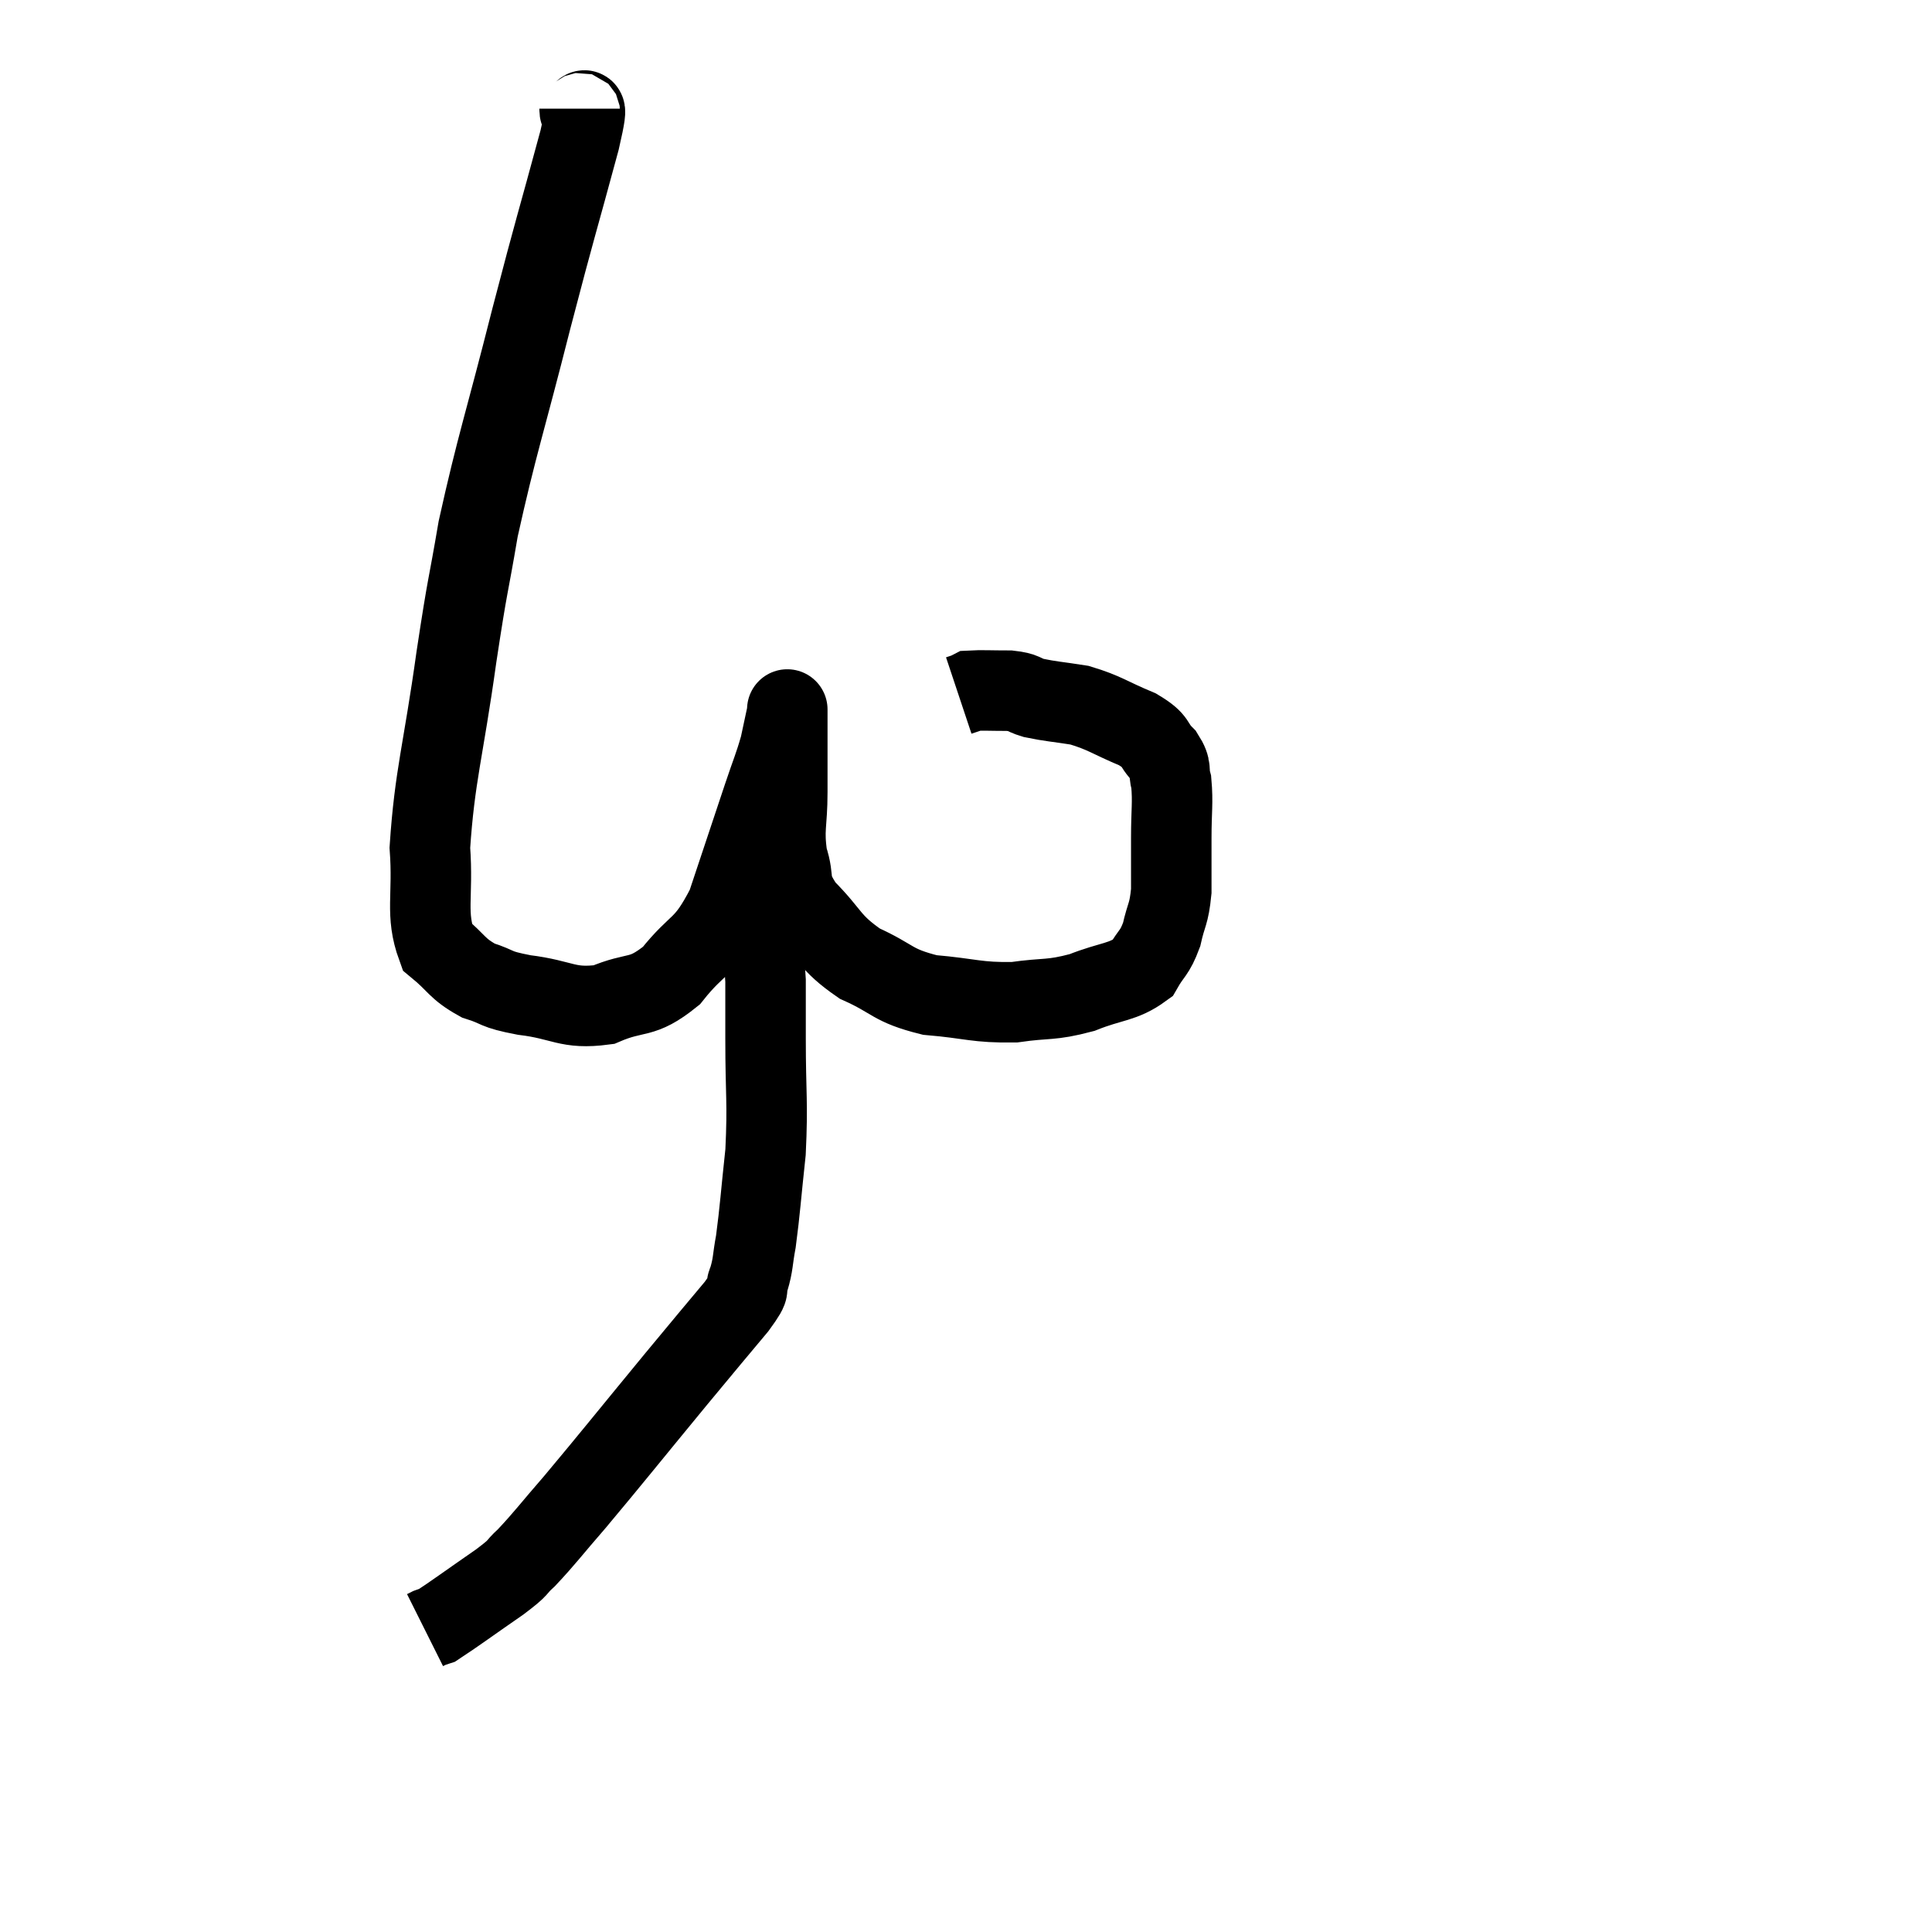 <svg width="48" height="48" viewBox="0 0 48 48" xmlns="http://www.w3.org/2000/svg"><path d="M 14.4 2.7 C 14.4 3.09, 14.7 2.175, 14.4 3.48 C 13.8 5.7, 13.83 5.505, 13.2 7.92 C 12.54 10.53, 12.345 11.04, 11.88 13.14 C 11.61 14.73, 11.64 14.34, 11.34 16.32 C 11.01 18.69, 10.8 19.26, 10.68 21.06 C 10.77 22.29, 10.56 22.695, 10.86 23.52 C 11.37 23.94, 11.34 24.06, 11.88 24.36 C 12.45 24.54, 12.24 24.57, 13.02 24.72 C 14.01 24.84, 14.085 25.08, 15 24.96 C 15.84 24.6, 15.915 24.855, 16.68 24.24 C 17.37 23.37, 17.49 23.61, 18.06 22.5 C 18.51 21.15, 18.63 20.79, 18.96 19.8 C 19.17 19.17, 19.23 19.065, 19.38 18.54 C 19.47 18.12, 19.515 17.91, 19.56 17.7 C 19.56 17.7, 19.56 17.7, 19.56 17.7 C 19.56 17.7, 19.56 17.535, 19.56 17.7 C 19.56 18.03, 19.56 17.865, 19.56 18.36 C 19.56 19.02, 19.56 18.945, 19.56 19.68 C 19.56 20.49, 19.455 20.58, 19.56 21.3 C 19.77 21.93, 19.53 21.9, 19.98 22.56 C 20.67 23.25, 20.58 23.4, 21.36 23.94 C 22.23 24.33, 22.14 24.48, 23.1 24.72 C 24.15 24.81, 24.255 24.915, 25.2 24.9 C 26.04 24.78, 26.085 24.87, 26.88 24.66 C 27.63 24.36, 27.885 24.42, 28.38 24.06 C 28.62 23.64, 28.68 23.7, 28.86 23.22 C 28.98 22.68, 29.04 22.74, 29.1 22.14 C 29.1 21.48, 29.1 21.495, 29.1 20.82 C 29.1 20.13, 29.145 19.95, 29.1 19.44 C 29.01 19.11, 29.13 19.11, 28.92 18.78 C 28.59 18.45, 28.785 18.435, 28.26 18.12 C 27.54 17.82, 27.465 17.715, 26.82 17.52 C 26.25 17.43, 26.115 17.43, 25.68 17.34 C 25.38 17.25, 25.47 17.205, 25.08 17.16 C 24.6 17.16, 24.39 17.145, 24.12 17.16 C 24.06 17.19, 24.075 17.19, 24 17.22 L 23.82 17.28" fill="none" stroke="black" stroke-width="2"></path><path d="M 18.66 21.9 C 18.75 22.35, 18.75 22.185, 18.84 22.8 C 18.93 23.58, 18.975 23.61, 19.02 24.36 C 19.02 25.08, 19.02 24.735, 19.02 25.8 C 19.02 27.21, 19.08 27.36, 19.02 28.62 C 18.9 29.73, 18.885 30.045, 18.78 30.84 C 18.69 31.32, 18.72 31.395, 18.6 31.8 C 18.45 32.13, 18.75 31.845, 18.3 32.46 C 17.55 33.36, 17.805 33.045, 16.8 34.26 C 15.54 35.79, 15.21 36.21, 14.28 37.32 C 13.68 38.01, 13.545 38.205, 13.08 38.7 C 12.75 39, 12.975 38.88, 12.42 39.3 C 11.64 39.84, 11.295 40.095, 10.86 40.38 C 10.77 40.41, 10.755 40.41, 10.68 40.44 L 10.56 40.5" fill="none" stroke="black" stroke-width="2"></path></svg>